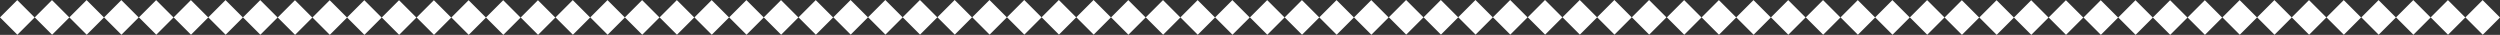 <?xml version="1.0" encoding="UTF-8" standalone="no"?>
<svg xmlns:xlink="http://www.w3.org/1999/xlink" height="16.05px" width="1151.85px" xmlns="http://www.w3.org/2000/svg">
  <rect width="100%" height="100%" fill="#333333" stroke="none"/>
  <g transform="matrix(1.0, 0.0, 0.0, 1.0, 575.85, 8.05)">
    <path d="M24.0 -8.0 L32.0 0.0 24.05 7.95 16.05 -0.05 24.0 -8.0 M39.95 -8.0 L47.95 0.0 40.0 7.95 32.0 -0.05 39.95 -8.0 M8.0 -8.0 L16.0 0.0 8.05 7.95 0.05 -0.05 8.0 -8.0 M55.95 -8.0 L63.95 0.0 56.0 7.95 48.0 -0.05 55.95 -8.0 M80.0 -0.05 L72.05 7.9 64.05 -0.1 72.0 -8.05 80.0 -0.05 M119.95 -8.05 L127.95 -0.05 120.0 7.9 112.0 -0.1 119.95 -8.05 M111.95 -0.05 L104.0 7.9 96.0 -0.1 103.95 -8.05 111.95 -0.05 M96.0 -0.05 L88.05 7.9 80.05 -0.1 88.0 -8.05 96.0 -0.05 M144.0 -0.05 L136.05 7.9 128.05 -0.1 136.0 -8.05 144.0 -0.05 M160.0 -0.05 L152.05 7.9 144.05 -0.1 152.0 -8.05 160.0 -0.05 M191.95 -0.05 L184.0 7.9 176.0 -0.1 183.95 -8.05 191.95 -0.05 M175.95 -0.05 L168.0 7.9 160.0 -0.1 167.95 -8.05 175.95 -0.05 M200.1 -8.0 L208.1 0.0 200.15 7.95 192.15 -0.05 200.1 -8.0 M216.1 -8.0 L224.1 0.0 216.15 7.95 208.15 -0.05 216.1 -8.0 M232.05 -8.0 L240.05 0.0 232.1 7.95 224.1 -0.05 232.05 -8.0 M280.1 -8.0 L288.1 0.0 280.15 7.95 272.15 -0.05 280.1 -8.0 M264.1 -8.0 L272.1 0.0 264.15 7.95 256.15 -0.05 264.1 -8.0 M296.05 -8.0 L304.05 0.0 296.1 7.95 288.1 -0.05 296.05 -8.0 M312.05 -8.0 L320.05 0.0 312.1 7.95 304.1 -0.05 312.05 -8.0 M248.05 -8.0 L256.05 0.0 248.1 7.95 240.1 -0.05 248.05 -8.0 M456.05 -8.0 L464.05 0.0 456.1 7.95 448.1 -0.05 456.05 -8.0 M472.05 -8.0 L480.05 0.0 472.1 7.95 464.1 -0.05 472.05 -8.0 M504.0 -8.0 L512.0 0.0 504.05 7.95 496.05 -0.05 504.0 -8.0 M520.05 -8.0 L528.05 0.0 520.1 7.95 512.1 -0.05 520.05 -8.0 M536.05 -8.0 L544.05 0.0 536.1 7.95 528.1 -0.05 536.05 -8.0 M552.0 -8.0 L560.0 0.0 552.05 7.95 544.05 -0.05 552.0 -8.0 M568.0 -8.0 L576.0 0.0 568.05 7.95 560.05 -0.05 568.0 -8.0 M488.0 -8.0 L496.0 0.0 488.05 7.95 480.05 -0.05 488.0 -8.0 M408.1 8.0 L400.1 0.0 408.05 -7.95 416.05 0.05 408.1 8.0 M432.05 0.0 L440.0 -7.95 448.0 0.05 440.05 8.0 432.05 0.0 M416.05 0.0 L424.0 -7.95 432.0 0.05 424.05 8.0 416.05 0.0 M384.1 0.0 L392.05 -7.95 400.05 0.05 392.1 8.0 384.1 0.0 M368.05 0.0 L376.0 -7.95 384.0 0.05 376.05 8.0 368.05 0.0 M328.1 8.0 L320.1 0.0 328.05 -7.95 336.05 0.05 328.1 8.0 M336.1 0.0 L344.05 -7.95 352.05 0.05 344.1 8.0 336.1 0.0 M352.05 0.0 L360.0 -7.95 368.0 0.05 360.05 8.0 352.05 0.0 M-567.9 -8.0 L-559.9 0.0 -567.85 7.95 -575.85 -0.05 -567.9 -8.0 M-551.9 -8.0 L-543.9 0.0 -551.85 7.95 -559.85 -0.05 -551.9 -8.0 M-535.95 -8.0 L-527.95 0.0 -535.9 7.95 -543.9 -0.05 -535.95 -8.0 M-487.9 -8.0 L-479.9 0.0 -487.85 7.95 -495.85 -0.05 -487.9 -8.0 M-503.9 -8.0 L-495.9 0.0 -503.85 7.95 -511.85 -0.05 -503.9 -8.0 M-519.95 -8.0 L-511.95 0.0 -519.9 7.95 -527.9 -0.05 -519.95 -8.0 M-471.95 -8.0 L-463.95 0.0 -471.9 7.95 -479.9 -0.05 -471.95 -8.0 M-455.95 -8.0 L-447.95 0.0 -455.9 7.95 -463.9 -0.05 -455.95 -8.0 M-311.95 -8.0 L-303.95 0.0 -311.9 7.95 -319.9 -0.05 -311.95 -8.0 M-295.95 -8.0 L-287.95 0.0 -295.9 7.95 -303.9 -0.05 -295.95 -8.0 M-264.0 -8.0 L-256.0 0.0 -263.95 7.95 -271.95 -0.05 -264.0 -8.0 M-247.95 -8.0 L-239.95 0.0 -247.9 7.95 -255.9 -0.05 -247.95 -8.0 M-280.0 -8.0 L-272.0 0.0 -279.95 7.95 -287.95 -0.05 -280.0 -8.0 M-231.95 -8.0 L-223.95 0.0 -231.9 7.95 -239.9 -0.05 -231.95 -8.0 M-216.0 -8.0 L-208.0 0.0 -215.95 7.95 -223.95 -0.05 -216.0 -8.0 M-167.95 -8.05 L-159.95 -0.05 -167.9 7.9 -175.9 -0.1 -167.95 -8.05 M-175.95 -0.05 L-183.9 7.9 -191.9 -0.1 -183.95 -8.05 -175.95 -0.05 M-200.0 -8.0 L-192.0 0.0 -199.95 7.95 -207.95 -0.05 -200.0 -8.0 M-144.0 -0.05 L-151.95 7.9 -159.95 -0.1 -152.0 -8.05 -144.0 -0.05 M-128.0 -0.05 L-135.95 7.9 -143.95 -0.1 -136.0 -8.05 -128.0 -0.05 M-88.0 -8.05 L-80.0 -0.05 -87.95 7.9 -95.95 -0.1 -88.0 -8.05 M-95.95 -0.05 L-103.9 7.9 -111.9 -0.1 -103.95 -8.05 -95.95 -0.05 M-111.95 -0.05 L-119.9 7.9 -127.9 -0.1 -119.95 -8.05 -111.95 -0.05 M-56.0 -8.0 L-48.0 0.0 -55.95 7.95 -63.95 -0.05 -56.0 -8.0 M-64.0 -0.05 L-71.95 7.9 -79.95 -0.1 -72.0 -8.05 -64.0 -0.05 M-24.05 -8.0 L-16.05 0.0 -24.0 7.95 -32.0 -0.05 -24.05 -8.0 M-8.05 -8.0 L-0.05 0.0 -8.0 7.95 -16.0 -0.05 -8.05 -8.0 M-40.0 -8.0 L-32.0 0.0 -39.95 7.95 -47.95 -0.05 -40.0 -8.0 M-359.9 8.0 L-367.9 0.0 -359.95 -7.95 -351.95 0.05 -359.9 8.0 M-335.95 0.0 L-328.0 -7.95 -320.0 0.05 -327.95 8.0 -335.95 0.0 M-351.95 0.0 L-344.0 -7.95 -336.0 0.05 -343.95 8.0 -351.95 0.0 M-383.9 0.0 L-375.95 -7.95 -367.95 0.05 -375.9 8.0 -383.9 0.0 M-399.95 0.0 L-392.0 -7.95 -384.0 0.05 -391.95 8.0 -399.95 0.0 M-439.9 8.0 L-447.9 0.0 -439.95 -7.95 -431.95 0.05 -439.9 8.0 M-431.9 0.0 L-423.95 -7.95 -415.95 0.05 -423.9 8.0 -431.9 0.0 M-415.95 0.0 L-408.0 -7.95 -400.0 0.05 -407.95 8.0 -415.95 0.0" fill="#ffffff" fill-rule="evenodd" stroke="none"/>
  </g>
</svg>

